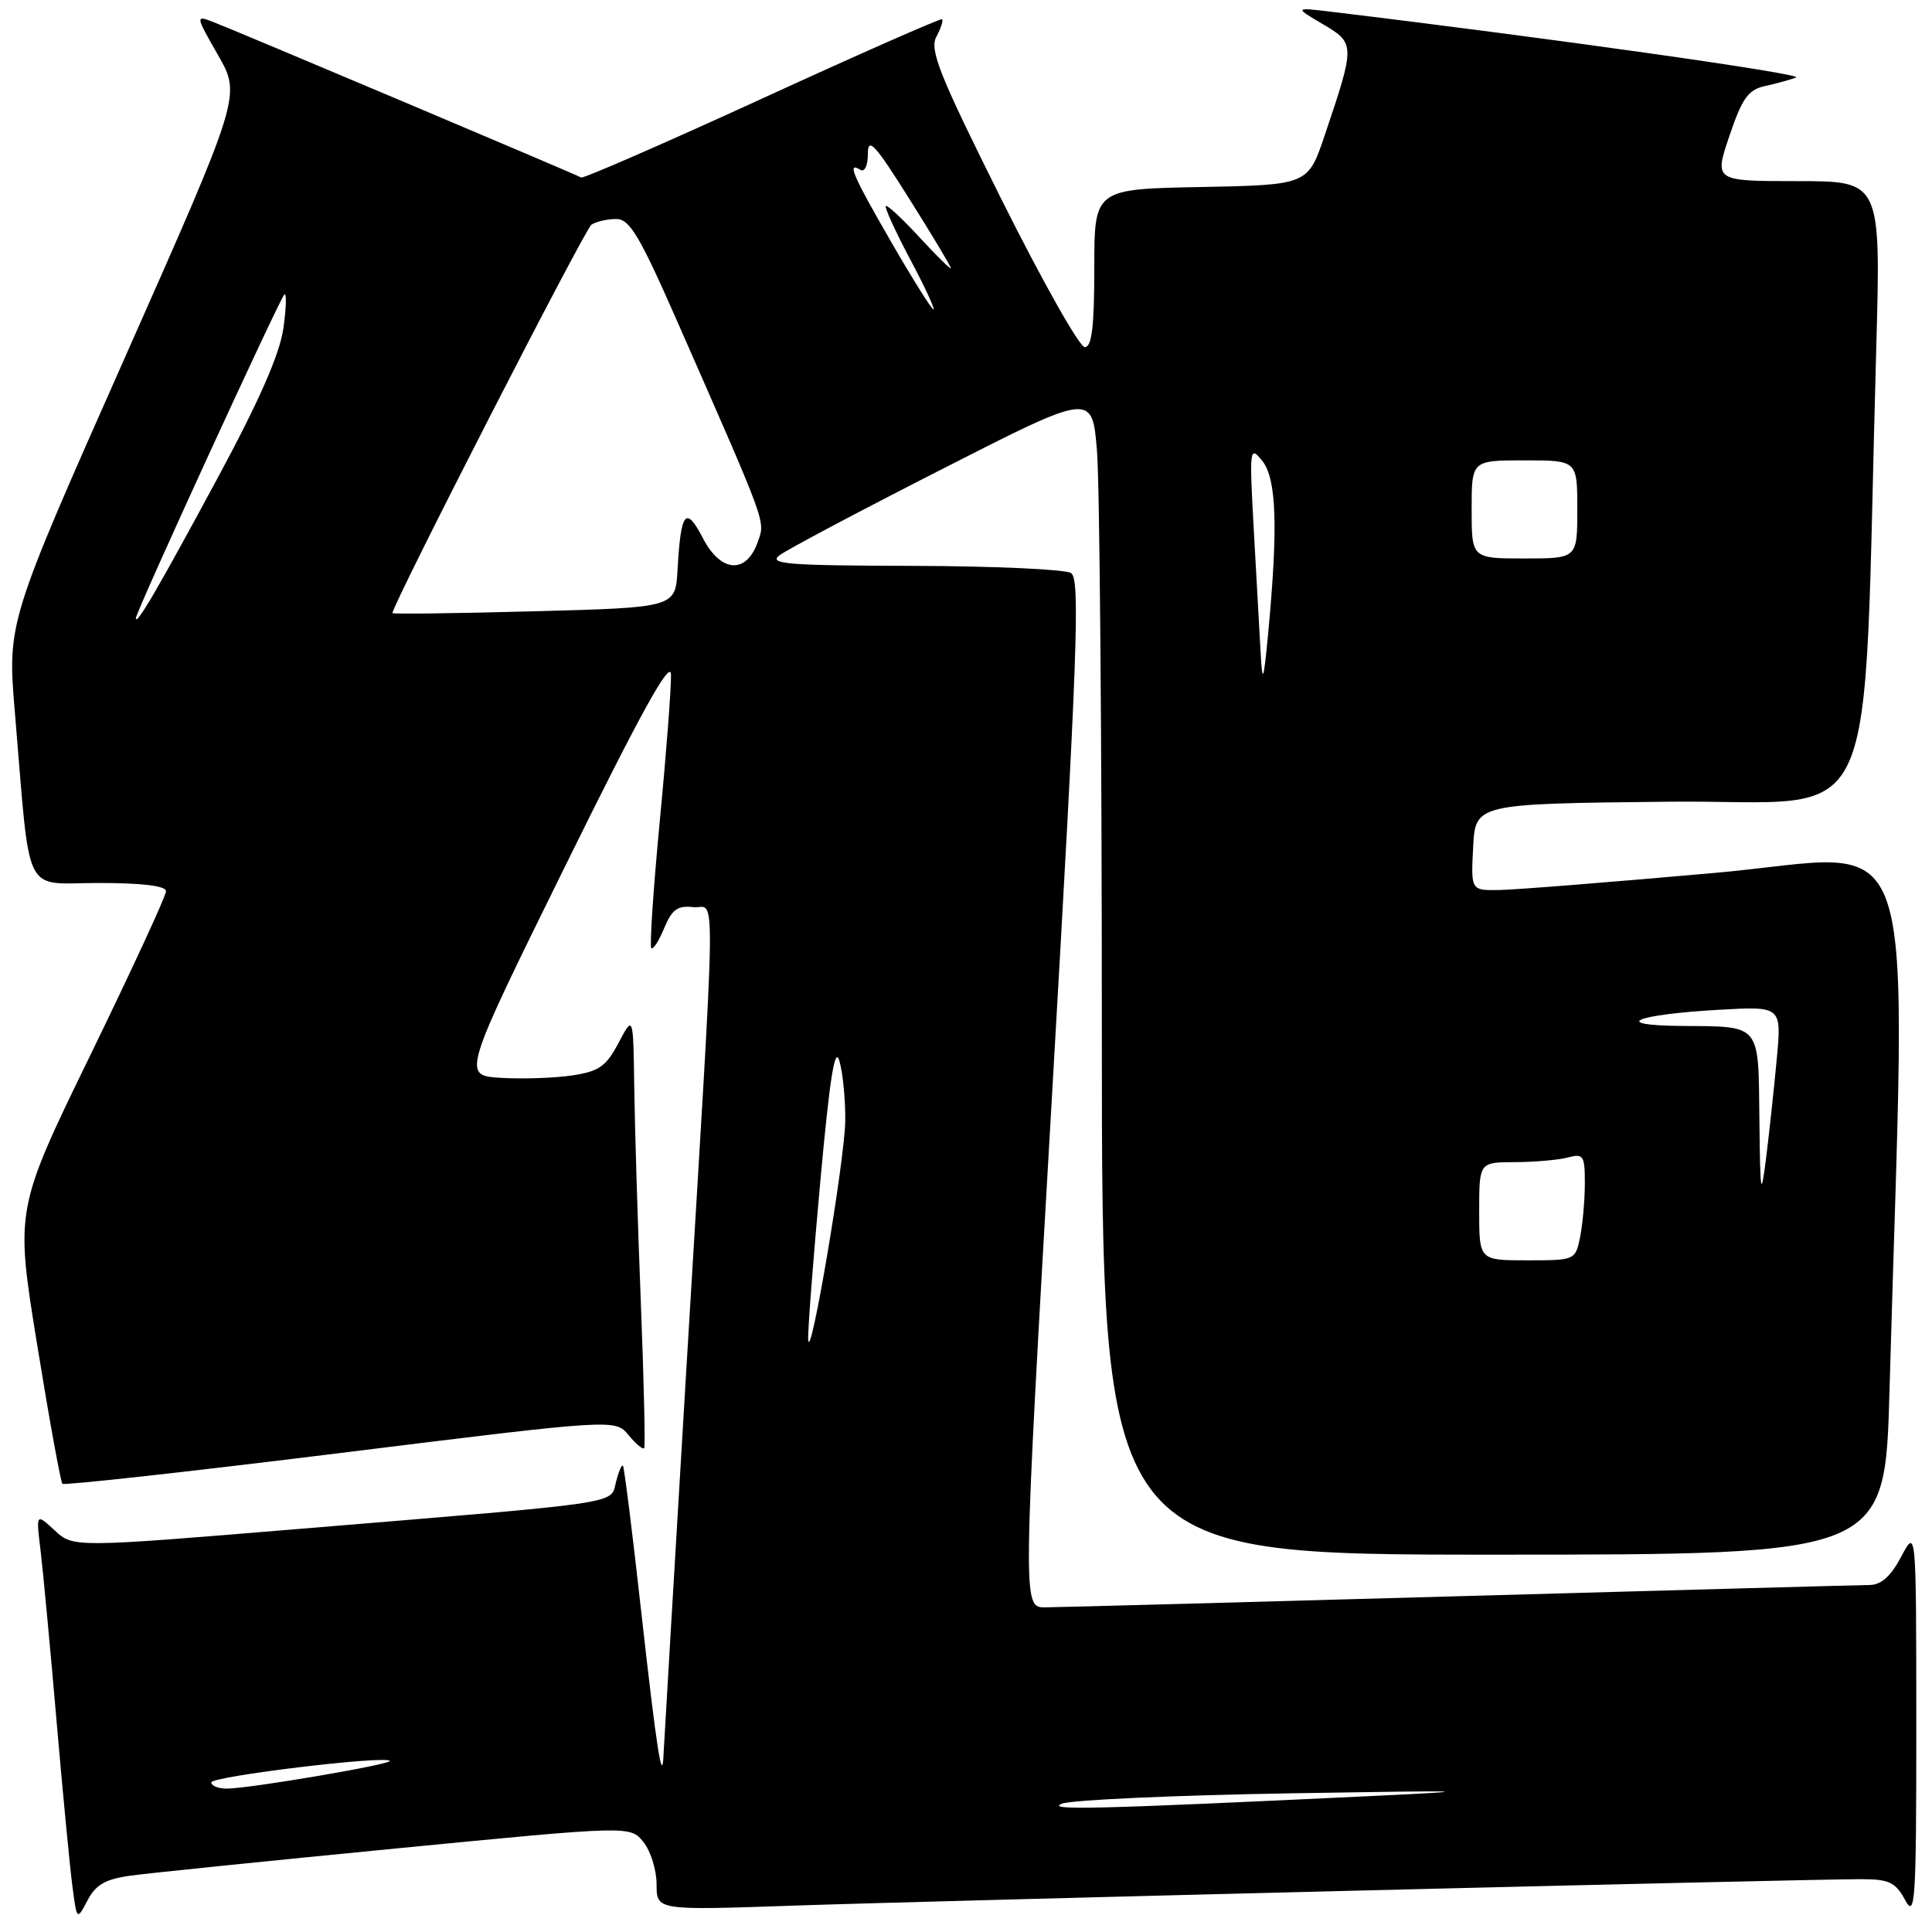 <?xml version="1.0" encoding="UTF-8" standalone="no"?>
<!DOCTYPE svg PUBLIC "-//W3C//DTD SVG 1.1//EN" "http://www.w3.org/Graphics/SVG/1.1/DTD/svg11.dtd" >
<svg xmlns="http://www.w3.org/2000/svg" xmlns:xlink="http://www.w3.org/1999/xlink" version="1.1" viewBox="0 0 256 256">
 <g >
 <path fill="currentColor"
d=" M 17.25 248.54 C 19.59 248.21 35.45 246.59 52.50 244.93 C 83.50 241.91 83.50 241.91 85.25 244.07 C 86.21 245.25 87.00 247.78 87.00 249.68 C 87.00 253.13 87.00 253.13 104.75 252.52 C 123.68 251.86 239.19 249.00 246.55 249.00 C 250.31 249.00 251.15 249.39 252.43 251.75 C 253.78 254.25 253.92 252.11 253.92 228.50 C 253.91 202.50 253.91 202.50 251.93 206.25 C 250.56 208.85 249.27 210.01 247.73 210.02 C 246.50 210.03 222.10 210.70 193.50 211.50 C 164.90 212.31 140.15 212.97 138.49 212.98 C 135.48 213.00 135.48 213.00 139.41 144.92 C 142.79 86.46 143.14 76.70 141.92 75.93 C 141.14 75.44 131.72 75.01 121.00 74.98 C 104.37 74.94 101.76 74.74 103.29 73.58 C 104.27 72.83 113.99 67.68 124.89 62.13 C 144.71 52.03 144.71 52.03 145.35 59.67 C 145.71 63.87 146.00 98.51 146.00 136.65 C 146.00 206.00 146.00 206.00 197.88 206.00 C 249.77 206.00 249.77 206.00 250.37 184.25 C 252.56 105.75 255.05 113.18 227.36 115.65 C 213.69 116.87 200.79 117.90 198.70 117.93 C 194.90 118.00 194.90 118.00 195.20 112.25 C 195.50 106.50 195.50 106.50 221.14 106.23 C 249.87 105.93 246.73 112.78 248.61 46.25 C 249.23 24.00 249.23 24.00 238.18 24.00 C 227.13 24.00 227.13 24.00 229.16 18.00 C 230.83 13.04 231.65 11.89 233.84 11.41 C 235.30 11.09 237.18 10.58 238.00 10.27 C 239.20 9.83 205.48 5.06 176.50 1.57 C 171.50 0.97 171.50 0.97 175.28 3.20 C 179.58 5.73 179.58 5.93 175.55 17.87 C 173.32 24.50 173.32 24.50 159.16 24.78 C 145.00 25.05 145.00 25.05 145.00 35.53 C 145.00 43.29 144.67 46.00 143.74 46.00 C 143.04 46.00 138.09 37.21 132.72 26.46 C 124.47 9.93 123.14 6.61 124.07 4.88 C 124.67 3.75 125.01 2.70 124.83 2.55 C 124.65 2.40 113.93 7.12 101.01 13.05 C 88.09 18.97 77.29 23.68 77.01 23.52 C 76.29 23.10 31.01 3.96 28.17 2.88 C 25.90 2.01 25.92 2.11 28.90 7.32 C 31.95 12.65 31.95 12.65 16.46 47.58 C 0.97 82.50 0.97 82.50 1.98 94.50 C 4.08 119.39 2.90 117.00 13.07 117.00 C 18.89 117.00 22.00 117.38 22.00 118.10 C 22.00 118.70 17.50 128.44 12.01 139.73 C 2.01 160.27 2.01 160.27 4.93 178.22 C 6.53 188.10 8.04 196.37 8.27 196.61 C 8.51 196.84 25.08 195.01 45.10 192.53 C 81.50 188.02 81.50 188.02 83.28 190.15 C 84.25 191.33 85.19 192.11 85.36 191.89 C 85.52 191.68 85.32 182.95 84.91 172.50 C 84.50 162.05 84.11 149.22 84.04 144.00 C 83.91 134.50 83.91 134.50 81.96 138.19 C 80.31 141.32 79.37 141.97 75.76 142.51 C 73.42 142.85 69.19 142.99 66.36 142.82 C 61.22 142.50 61.22 142.50 75.02 114.50 C 84.92 94.41 88.84 87.31 88.91 89.38 C 88.96 90.96 88.30 99.67 87.43 108.73 C 86.57 117.79 86.06 125.40 86.30 125.63 C 86.54 125.87 87.31 124.68 88.01 122.98 C 89.03 120.51 89.80 119.96 91.84 120.20 C 94.90 120.56 95.00 113.92 90.94 181.50 C 89.33 208.45 87.97 231.40 87.92 232.50 C 87.76 236.66 87.02 231.91 84.96 213.51 C 83.80 203.06 82.71 194.38 82.54 194.21 C 82.38 194.04 81.96 195.02 81.62 196.38 C 80.88 199.33 83.07 199.00 40.10 202.55 C 9.70 205.07 9.70 205.07 7.24 202.78 C 4.77 200.50 4.77 200.50 5.38 205.50 C 5.71 208.25 6.66 218.38 7.49 228.00 C 8.32 237.62 9.27 247.52 9.60 249.99 C 10.19 254.48 10.19 254.48 11.60 251.80 C 12.68 249.74 13.98 248.99 17.25 248.54 Z  M 140.70 239.00 C 141.91 238.50 155.64 237.88 171.20 237.62 C 195.06 237.22 196.76 237.27 182.00 237.97 C 145.15 239.73 138.50 239.89 140.70 239.00 Z  M 28.00 236.18 C 28.00 235.38 50.93 232.60 51.65 233.32 C 52.09 233.75 33.05 237.00 30.05 237.00 C 28.92 237.00 28.00 236.63 28.00 236.18 Z  M 107.09 177.50 C 107.02 176.40 107.74 167.00 108.69 156.60 C 109.95 142.80 110.63 138.49 111.23 140.60 C 111.69 142.20 112.03 145.75 112.00 148.50 C 111.95 153.69 107.32 181.03 107.09 177.50 Z  M 196.00 160.50 C 196.00 154.00 196.00 154.00 200.75 153.99 C 203.36 153.98 206.51 153.70 207.75 153.37 C 209.81 152.82 210.00 153.11 210.00 156.76 C 210.00 158.95 209.72 162.16 209.38 163.88 C 208.75 166.98 208.72 167.00 202.38 167.00 C 196.00 167.00 196.00 167.00 196.00 160.50 Z  M 233.13 148.36 C 232.98 135.47 233.45 136.03 222.67 135.94 C 213.27 135.85 216.68 134.43 227.79 133.80 C 236.09 133.33 236.09 133.33 235.42 140.41 C 235.06 144.31 234.42 150.20 234.01 153.50 C 233.33 158.87 233.24 158.32 233.13 148.36 Z  M 167.07 87.00 C 166.93 84.53 166.52 77.19 166.16 70.70 C 165.53 59.35 165.57 58.98 167.25 61.06 C 169.15 63.41 169.37 69.82 168.03 84.00 C 167.46 90.09 167.28 90.66 167.07 87.00 Z  M 18.00 81.91 C 18.00 81.09 37.02 39.65 37.67 39.04 C 37.99 38.74 37.94 40.75 37.55 43.50 C 37.06 46.95 34.33 53.16 28.75 63.50 C 20.92 78.02 18.00 83.02 18.00 81.91 Z  M 52.00 81.24 C 52.01 80.10 77.50 30.33 78.37 29.77 C 78.99 29.36 80.46 29.02 81.64 29.02 C 83.43 29.00 84.75 31.23 89.81 42.75 C 101.82 70.08 101.40 68.95 100.40 71.83 C 98.89 76.12 95.50 75.88 93.14 71.31 C 90.87 66.94 90.21 67.76 89.78 75.50 C 89.50 80.50 89.50 80.50 70.75 81.00 C 60.44 81.28 52.00 81.38 52.00 81.24 Z  M 195.00 67.50 C 195.00 61.00 195.00 61.00 202.00 61.00 C 209.00 61.00 209.00 61.00 209.00 67.50 C 209.00 74.00 209.00 74.00 202.00 74.00 C 195.00 74.00 195.00 74.00 195.00 67.50 Z  M 118.12 32.12 C 112.94 23.14 112.19 21.38 114.00 22.50 C 114.57 22.85 115.00 21.94 115.00 20.36 C 115.00 18.08 115.95 19.12 120.50 26.37 C 123.53 31.18 126.00 35.31 126.00 35.54 C 126.00 35.77 124.13 33.93 121.85 31.46 C 119.57 28.98 117.56 27.11 117.37 27.30 C 117.19 27.48 118.63 30.64 120.58 34.32 C 122.54 37.99 123.93 41.00 123.69 41.00 C 123.45 41.00 120.94 37.00 118.12 32.12 Z "/>
</g>
</svg>
